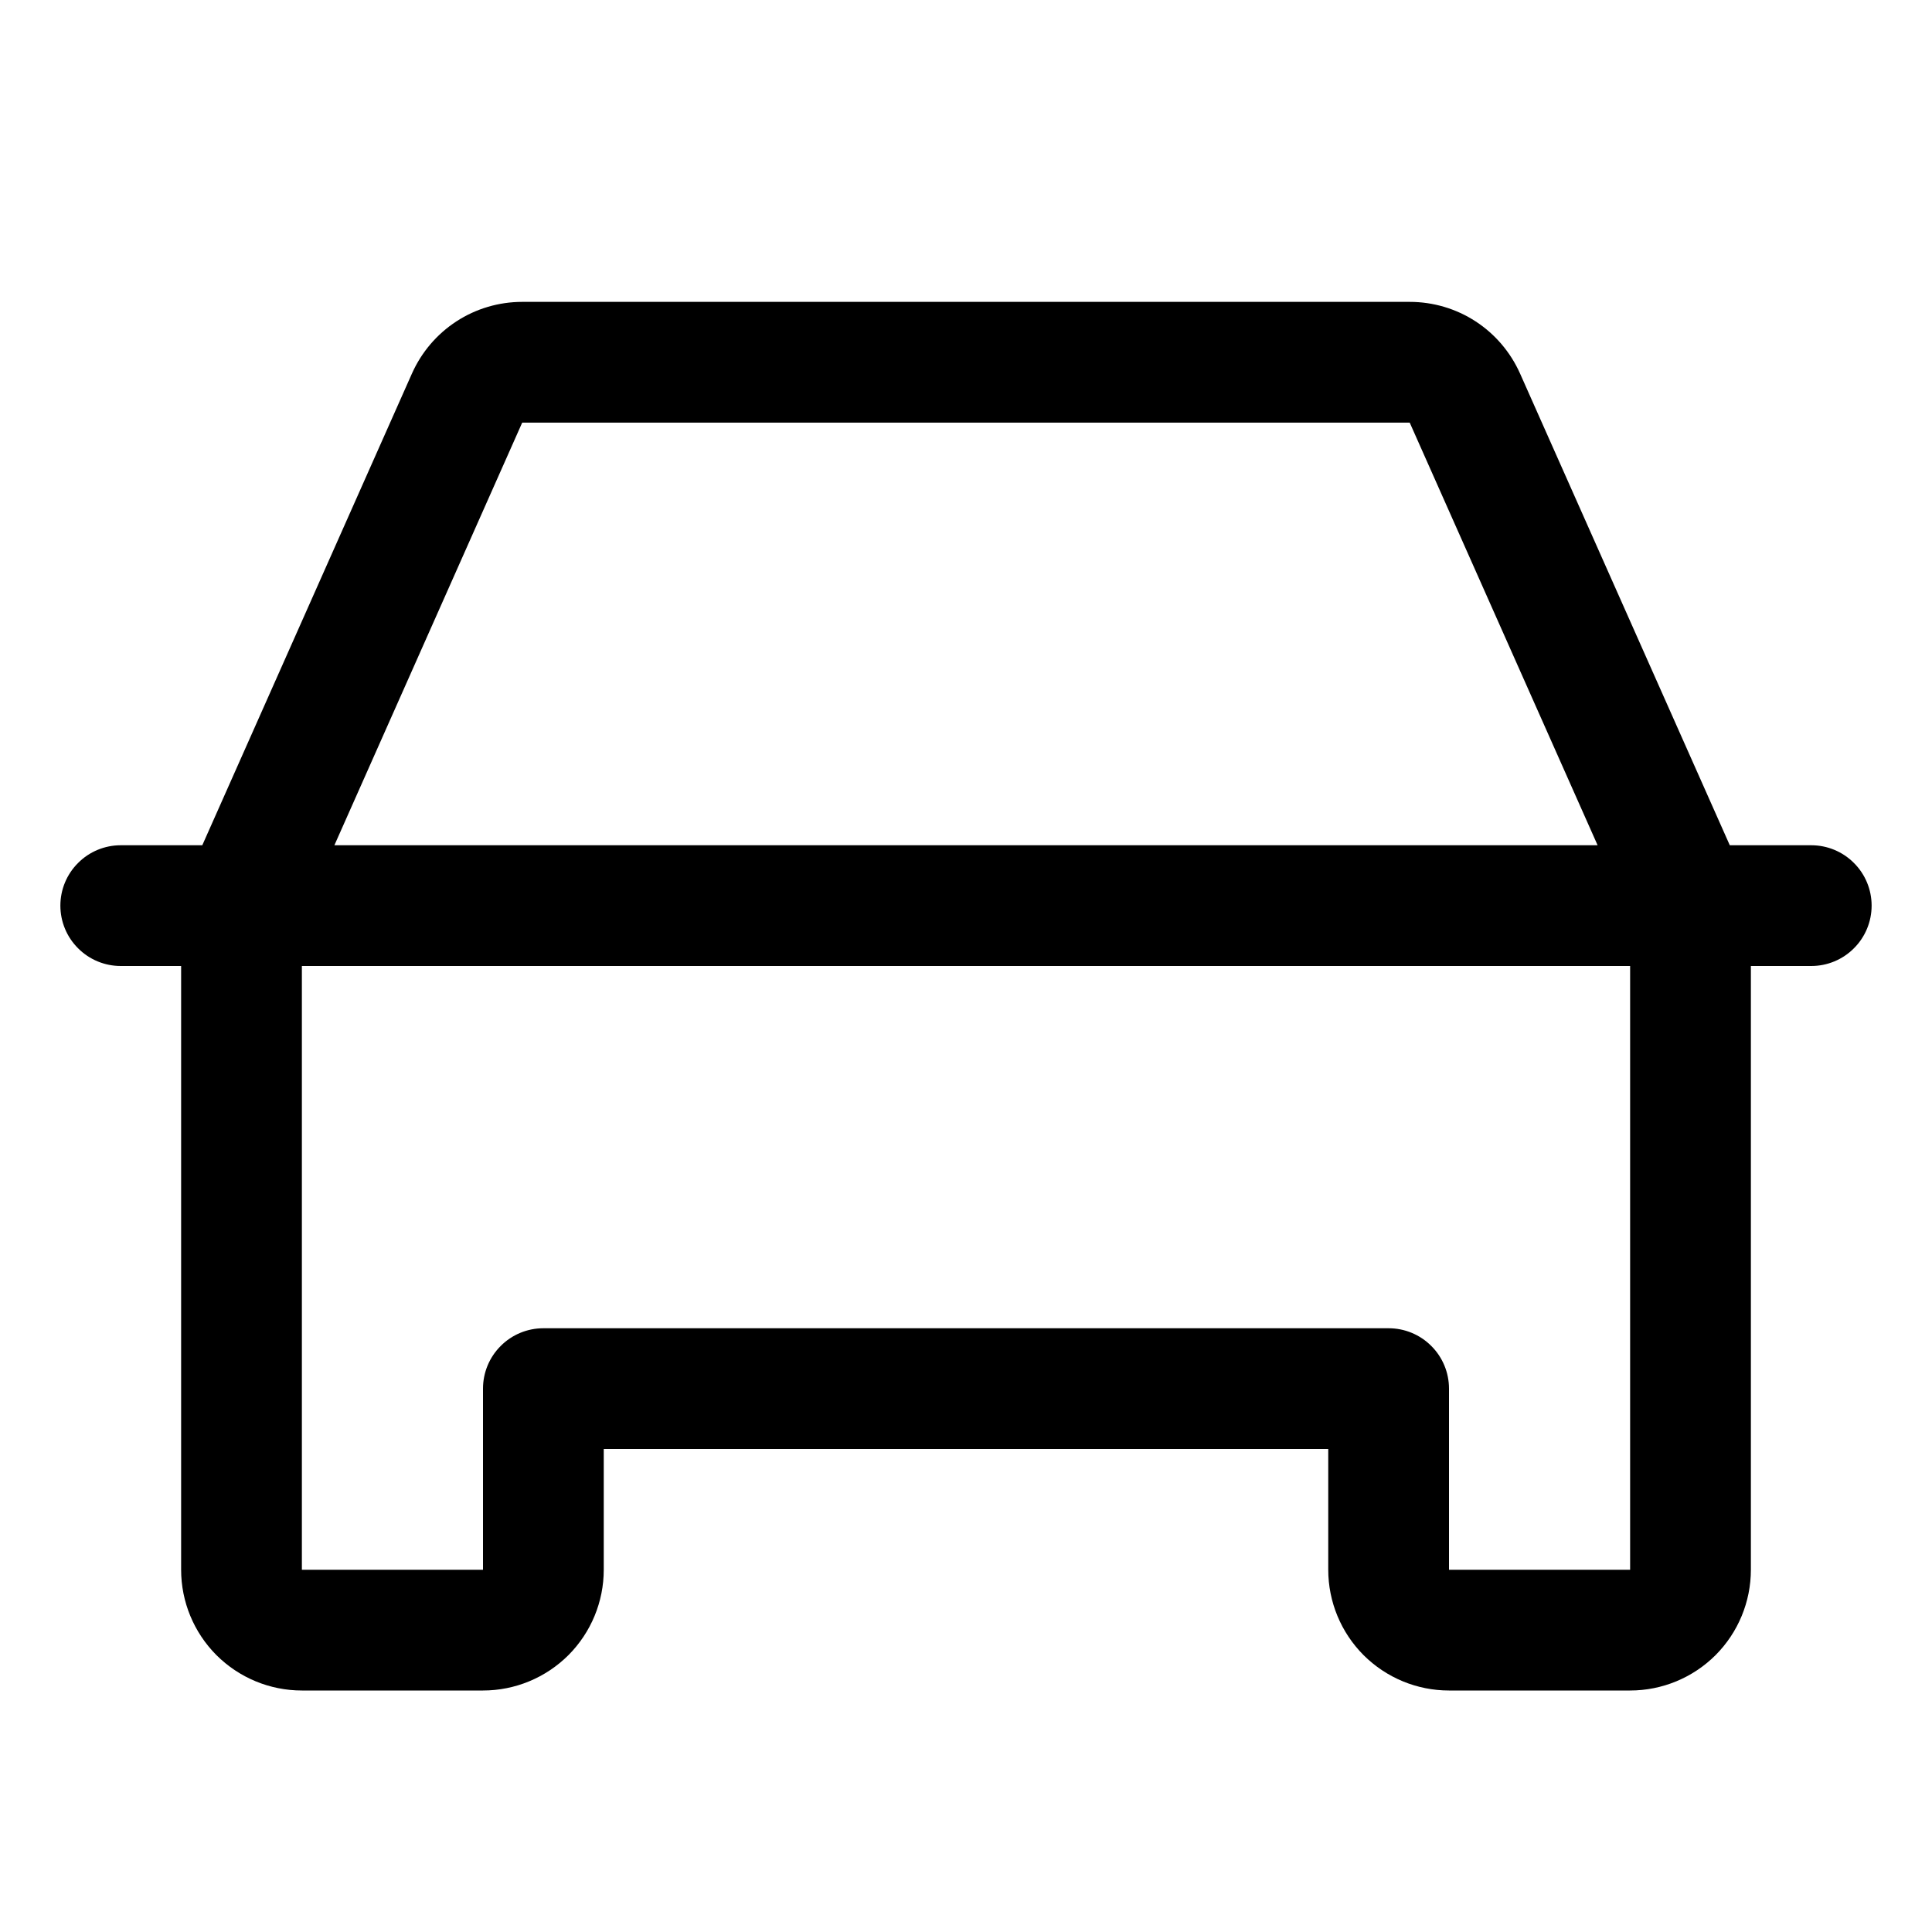 <svg width="24" height="24" viewBox="0 0 24 24" fill="none" xmlns="http://www.w3.org/2000/svg">
<path d="M22.5 10.5H21.488L18.883 4.641C18.765 4.376 18.573 4.15 18.33 3.992C18.087 3.834 17.803 3.75 17.512 3.75H6.487C6.197 3.75 5.913 3.834 5.67 3.992C5.427 4.15 5.235 4.376 5.117 4.641L2.513 10.5H1.5C1.301 10.5 1.11 10.579 0.97 10.72C0.829 10.86 0.75 11.051 0.75 11.25C0.75 11.449 0.829 11.64 0.97 11.78C1.11 11.921 1.301 12 1.5 12H2.25V19.5C2.25 19.898 2.408 20.279 2.689 20.561C2.971 20.842 3.352 21 3.75 21H6C6.398 21 6.779 20.842 7.061 20.561C7.342 20.279 7.5 19.898 7.5 19.5V18H16.5V19.5C16.5 19.898 16.658 20.279 16.939 20.561C17.221 20.842 17.602 21 18 21H20.25C20.648 21 21.029 20.842 21.311 20.561C21.592 20.279 21.75 19.898 21.75 19.5V12H22.5C22.699 12 22.89 11.921 23.03 11.78C23.171 11.64 23.25 11.449 23.25 11.25C23.25 11.051 23.171 10.86 23.03 10.72C22.89 10.579 22.699 10.5 22.5 10.5ZM6.487 5.25H17.512L19.846 10.5H4.154L6.487 5.25ZM20.25 19.5H18V17.25C18 17.051 17.921 16.86 17.78 16.72C17.64 16.579 17.449 16.5 17.25 16.5H6.75C6.551 16.5 6.36 16.579 6.22 16.72C6.079 16.86 6 17.051 6 17.25V19.5H3.75V12H20.25V19.5Z" fill="black"/>
</svg>
